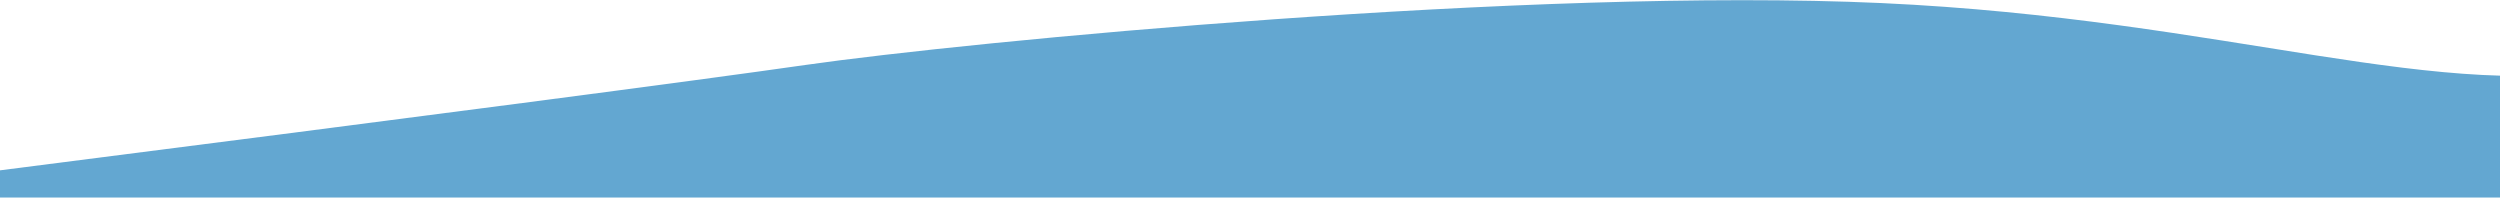 <?xml version="1.0" encoding="UTF-8"?>
<svg width="1470px" height="117px" viewBox="0 0 1470 117" version="1.1" xmlns="http://www.w3.org/2000/svg" xmlns:xlink="http://www.w3.org/1999/xlink">
    <!-- Generator: Sketch 52.6 (67491) - http://www.bohemiancoding.com/sketch -->
    <title>Path 6</title>
    <desc>Created with Sketch.</desc>
    <g id="Page-1" stroke="none" stroke-width="1" fill="none" fill-rule="evenodd">
        <g id="2.-Desktop-App" transform="translate(-130, -5208)" fill="#63A7D1">
            <g id="FOOTER" transform="translate(0, 5208)">
                <path d="M130,100.158 C381.965,68.004 539.823,47.35 603.575,38.197 C699.202,24.466 1032,-7.578 1236.273,1.802 C1440.546,11.182 1568.516,62.47 1672.952,38.197 C1742.576,22.014 1784.083,12.216 1797.473,8.802 L1797.473,116.158 L130,116.158 L130,100.158 Z" id="Path-6"></path>
            </g>
        </g>
    </g>
</svg>